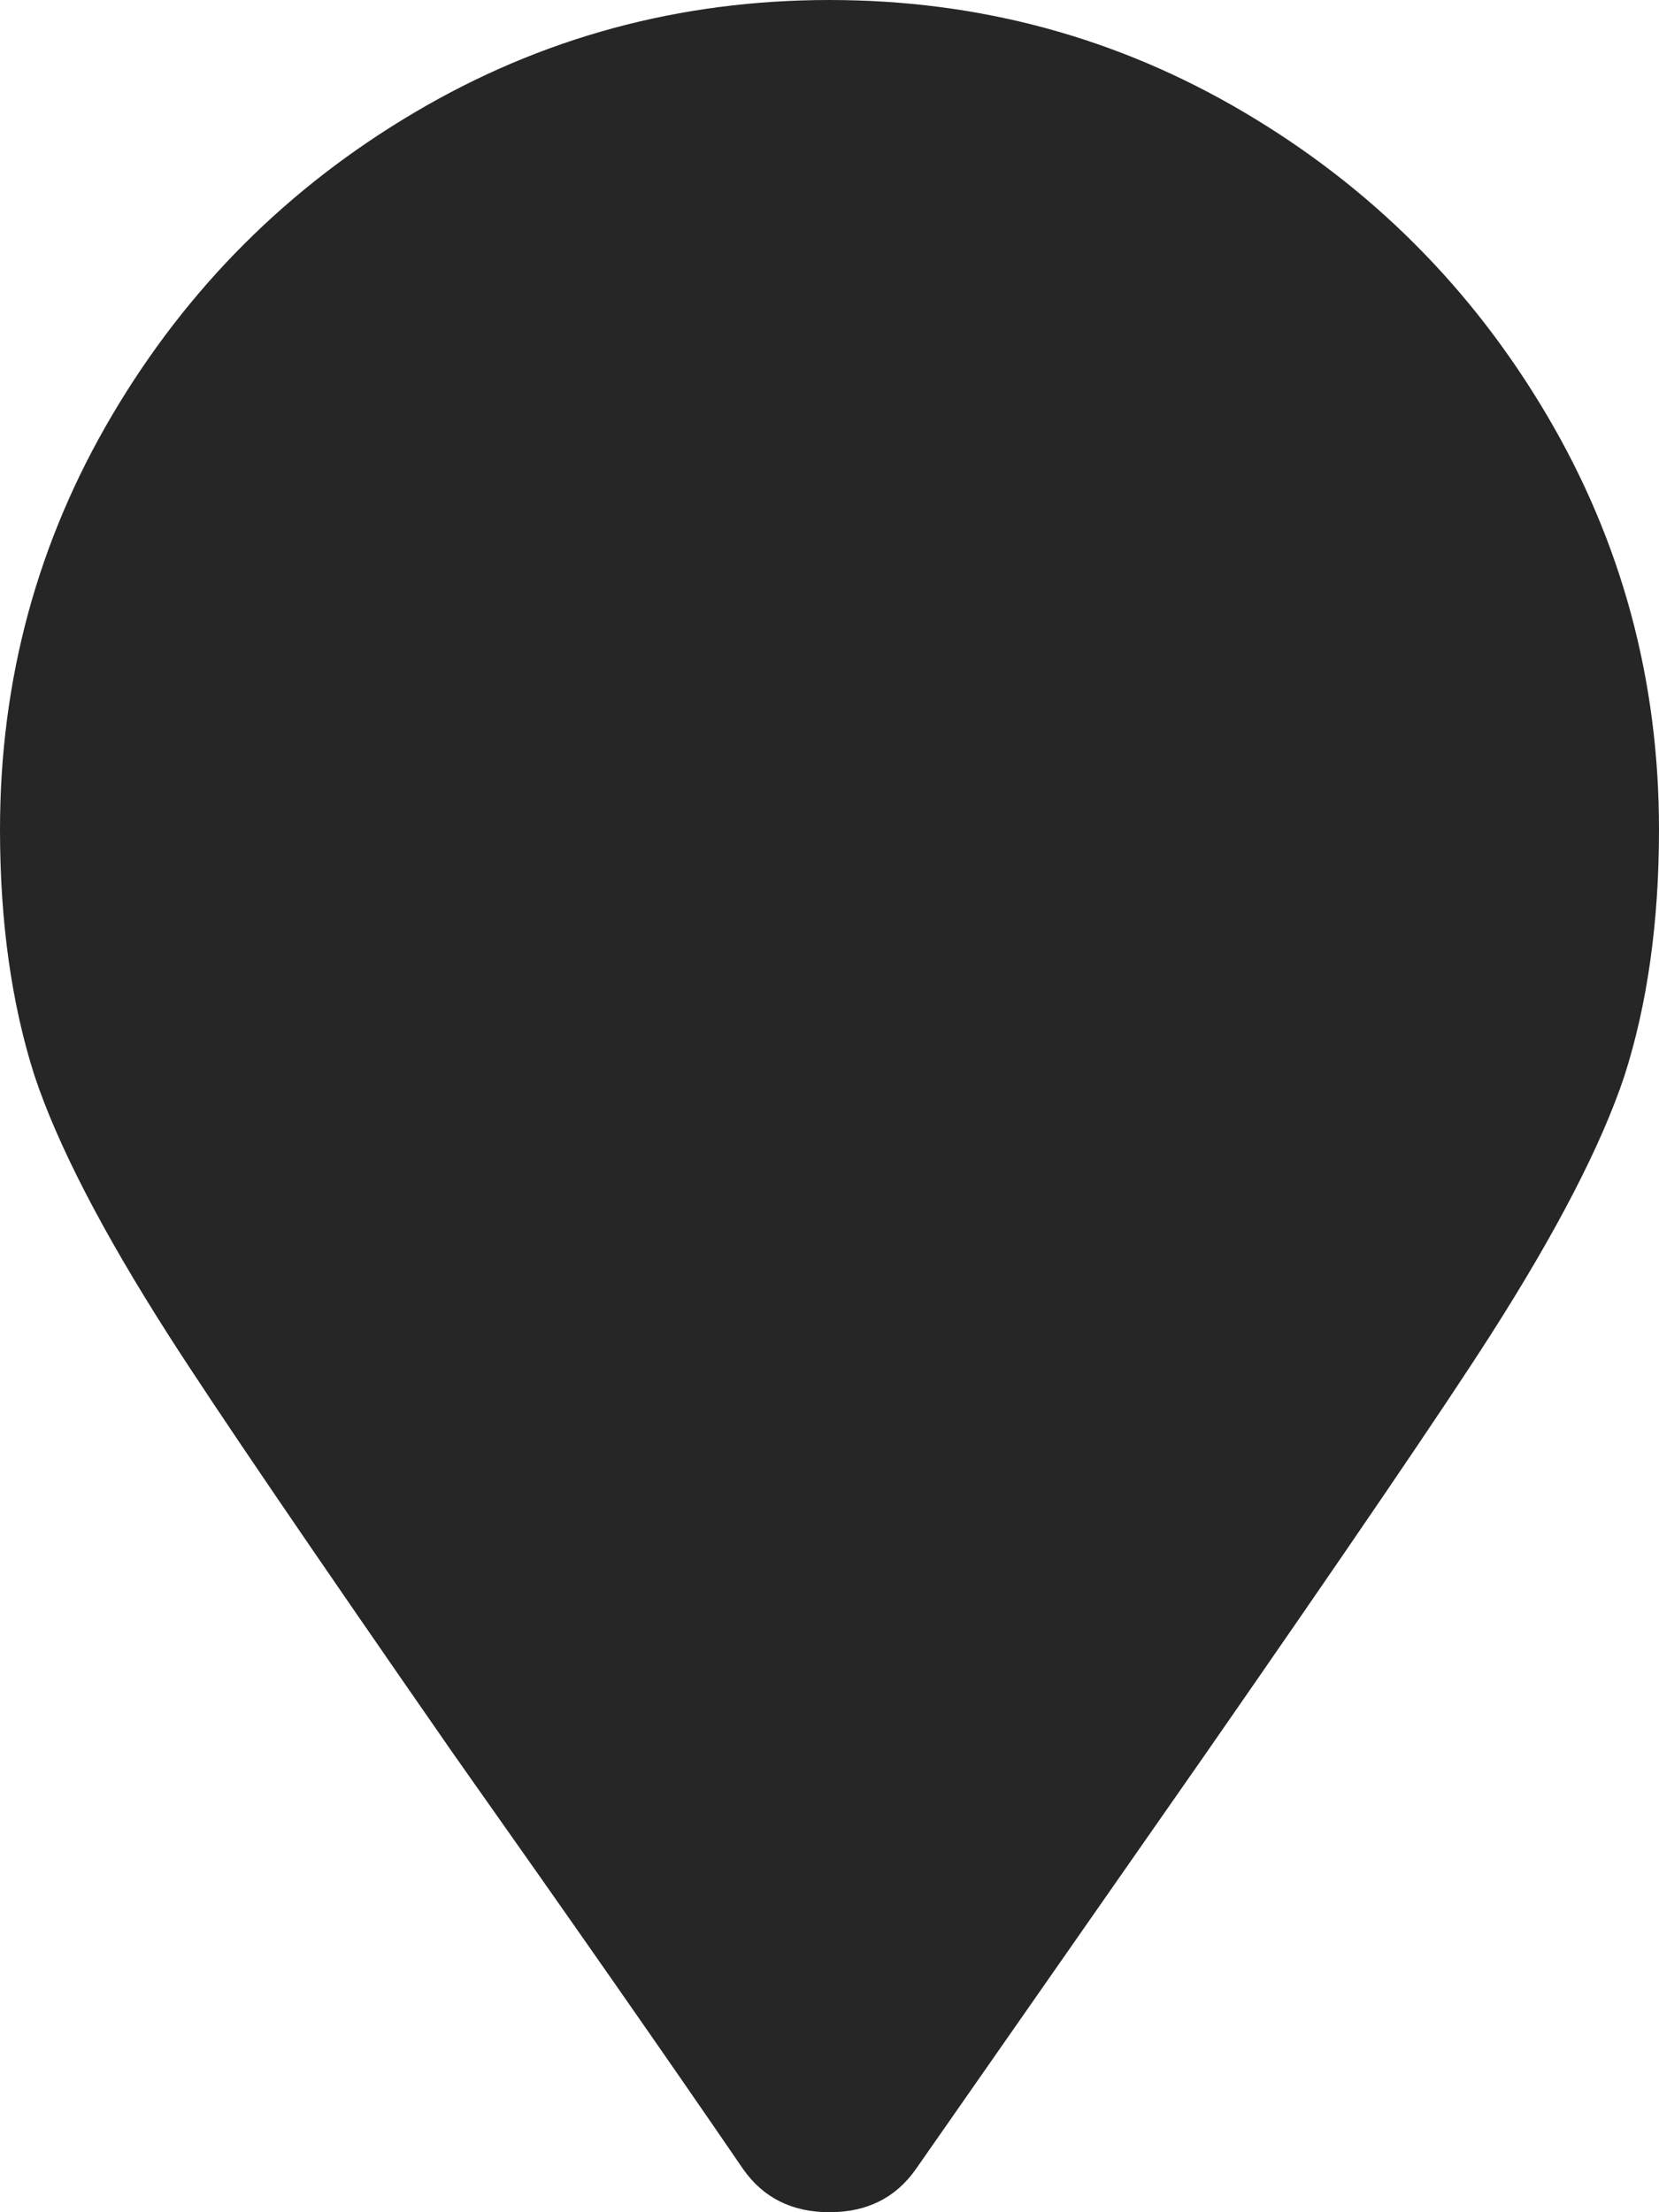 <svg width="18" height="24" viewBox="0 0 18 24" fill="none" xmlns="http://www.w3.org/2000/svg">
<path d="M8.062 23.531C7.25 22.344 6.203 20.844 4.922 19.031C3.359 16.781 2.328 15.266 1.828 14.484C1.109 13.359 0.625 12.422 0.375 11.672C0.125 10.891 0 10 0 9C0 7.375 0.406 5.875 1.219 4.5C2.031 3.125 3.125 2.031 4.5 1.219C5.875 0.406 7.375 0 9 0C10.625 0 12.125 0.406 13.5 1.219C14.875 2.031 15.969 3.125 16.781 4.5C17.594 5.875 18 7.375 18 9C18 10 17.875 10.891 17.625 11.672C17.375 12.422 16.891 13.359 16.172 14.484C15.672 15.266 14.641 16.781 13.078 19.031L9.938 23.531C9.719 23.844 9.406 24 9 24C8.594 24 8.281 23.844 8.062 23.531Z" fill="#262626"/>
</svg>
